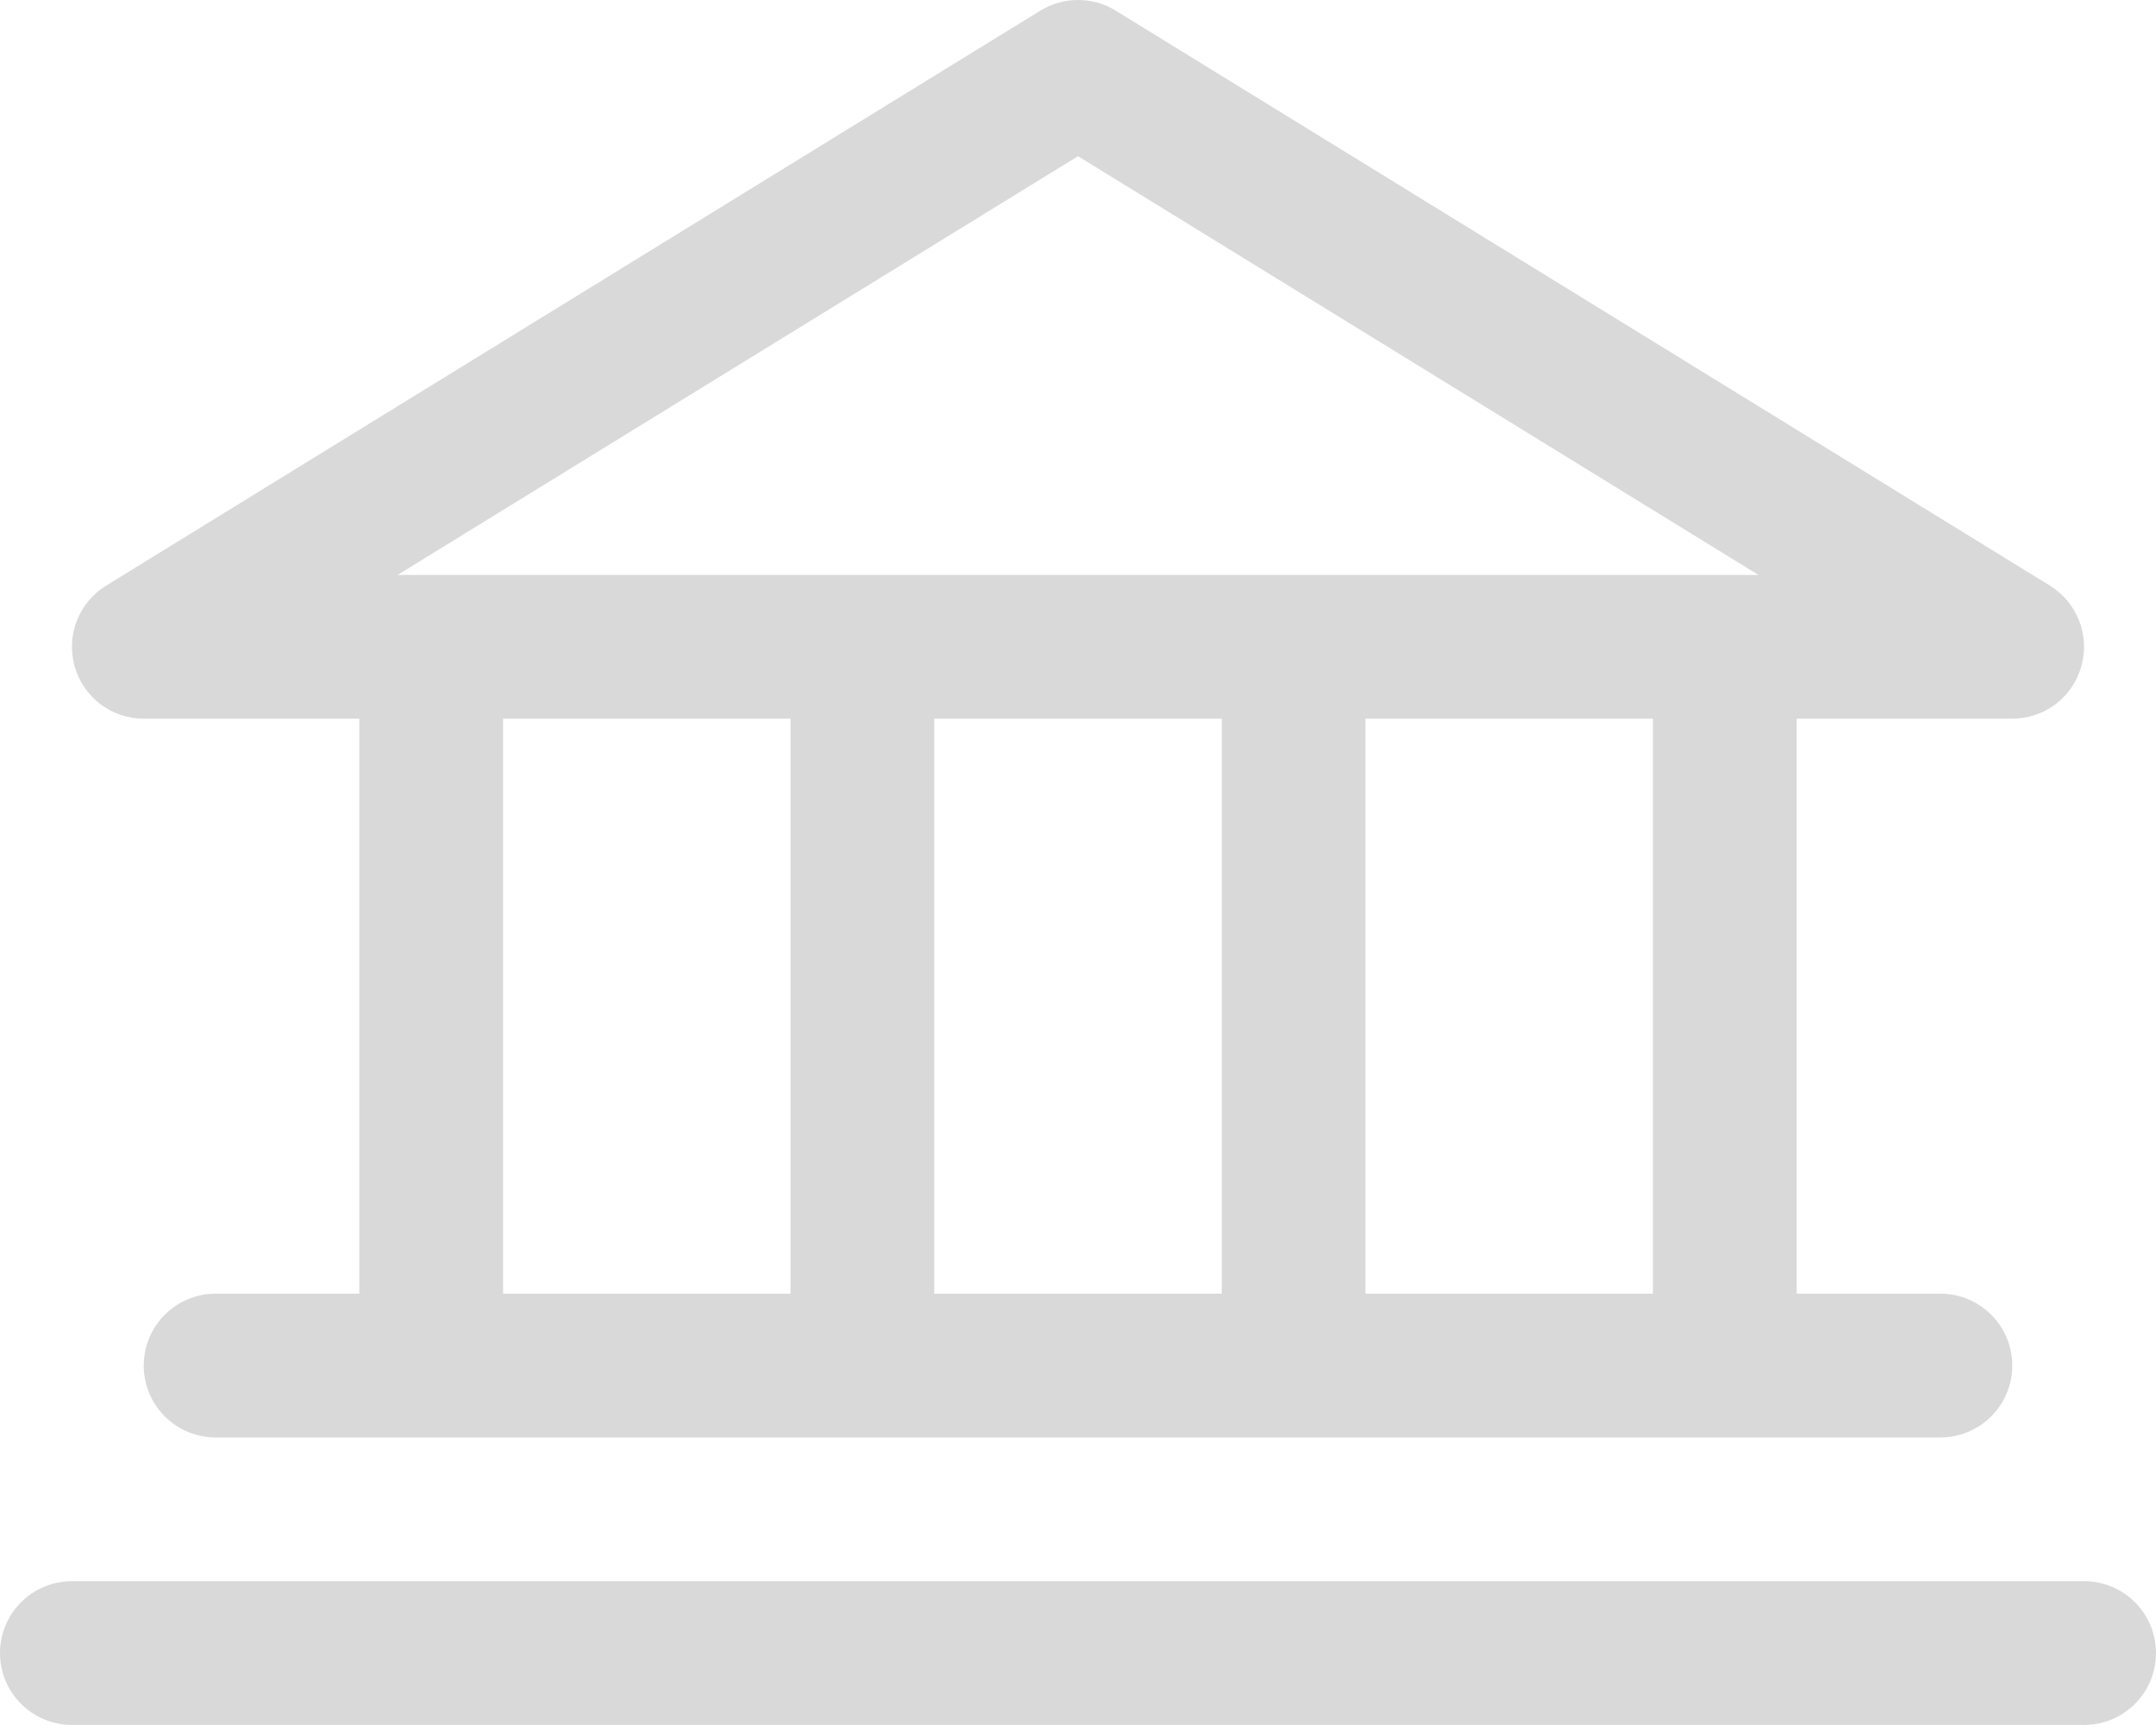 <svg width="30" height="24" viewBox="0 0 30 24" fill="none" xmlns="http://www.w3.org/2000/svg">
<path d="M2 9.999H5V17.999H3C2.735 17.999 2.48 18.105 2.293 18.292C2.105 18.48 2 18.734 2 18.999C2 19.265 2.105 19.519 2.293 19.706C2.48 19.894 2.735 19.999 3 19.999H27C27.265 19.999 27.52 19.894 27.707 19.706C27.895 19.519 28 19.265 28 18.999C28 18.734 27.895 18.48 27.707 18.292C27.52 18.105 27.265 17.999 27 17.999H25V9.999H28C28.218 9.999 28.429 9.928 28.603 9.797C28.776 9.665 28.902 9.481 28.961 9.272C29.02 9.062 29.01 8.839 28.931 8.637C28.852 8.434 28.709 8.262 28.524 8.148L15.524 0.148C15.366 0.051 15.185 0 15 0C14.815 0 14.634 0.051 14.476 0.148L1.476 8.148C1.291 8.262 1.148 8.434 1.069 8.637C0.99 8.839 0.98 9.062 1.039 9.272C1.098 9.481 1.224 9.665 1.397 9.797C1.571 9.928 1.782 9.999 2 9.999ZM7 9.999H11V17.999H7V9.999ZM17 9.999V17.999H13V9.999H17ZM23 17.999H19V9.999H23V17.999ZM15 2.173L24.468 7.999H5.532L15 2.173ZM30 22.999C30 23.265 29.895 23.519 29.707 23.706C29.52 23.894 29.265 23.999 29 23.999H1C0.735 23.999 0.48 23.894 0.293 23.706C0.105 23.519 0 23.265 0 22.999C0 22.734 0.105 22.48 0.293 22.292C0.48 22.105 0.735 21.999 1 21.999H29C29.265 21.999 29.52 22.105 29.707 22.292C29.895 22.48 30 22.734 30 22.999Z" fill="#D9D9D9"/>
</svg>
